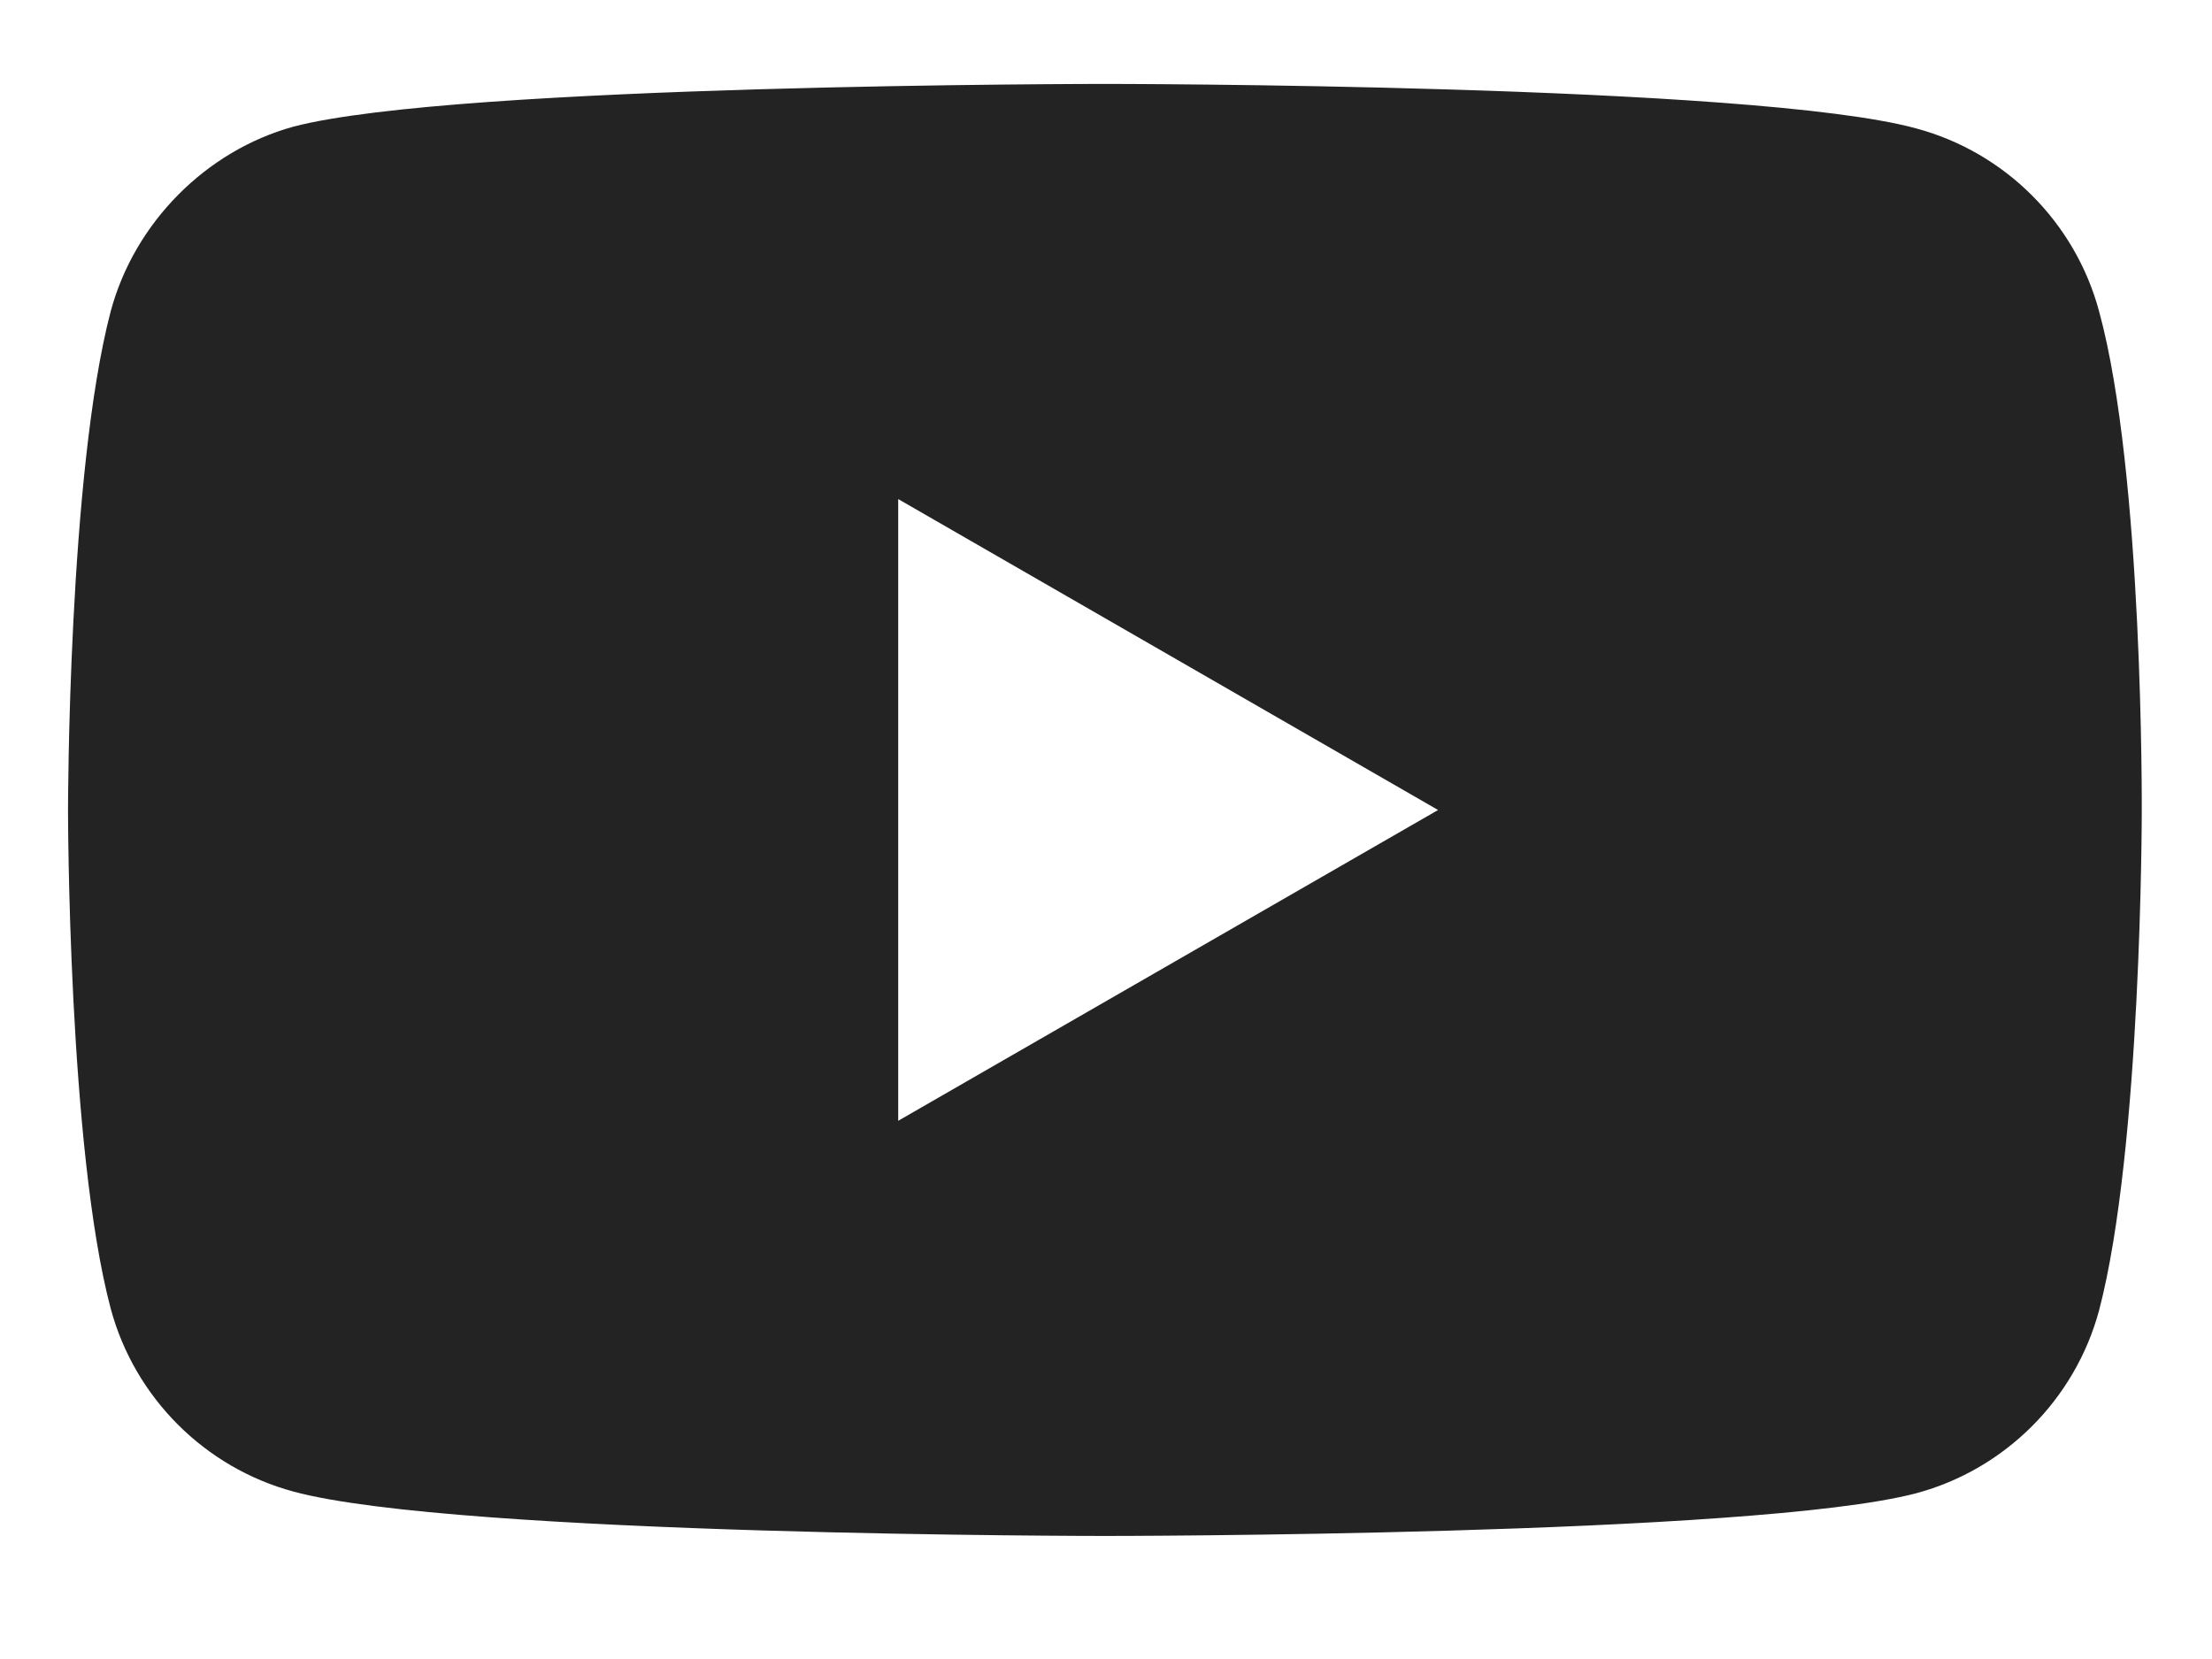 <svg width="16" height="12" viewBox="0 0 16 12" fill="none" xmlns="http://www.w3.org/2000/svg">
  <path d="M15.183 2.251C15.01 1.608 14.504 1.102 13.861 0.929C12.687 0.607 7.992 0.607 7.992 0.607C7.992 0.607 3.297 0.607 2.123 0.916C1.493 1.089 0.974 1.608 0.801 2.251C0.492 3.425 0.492 5.859 0.492 5.859C0.492 5.859 0.492 8.305 0.801 9.466C0.974 10.109 1.481 10.616 2.123 10.789C3.309 11.11 7.992 11.11 7.992 11.11C7.992 11.11 12.687 11.11 13.861 10.801C14.504 10.628 15.01 10.121 15.183 9.479C15.492 8.305 15.492 5.871 15.492 5.871C15.492 5.871 15.505 3.425 15.183 2.251ZM6.497 8.107V3.61L10.402 5.859L6.497 8.107Z" fill="#232323"/>
  </svg>
  